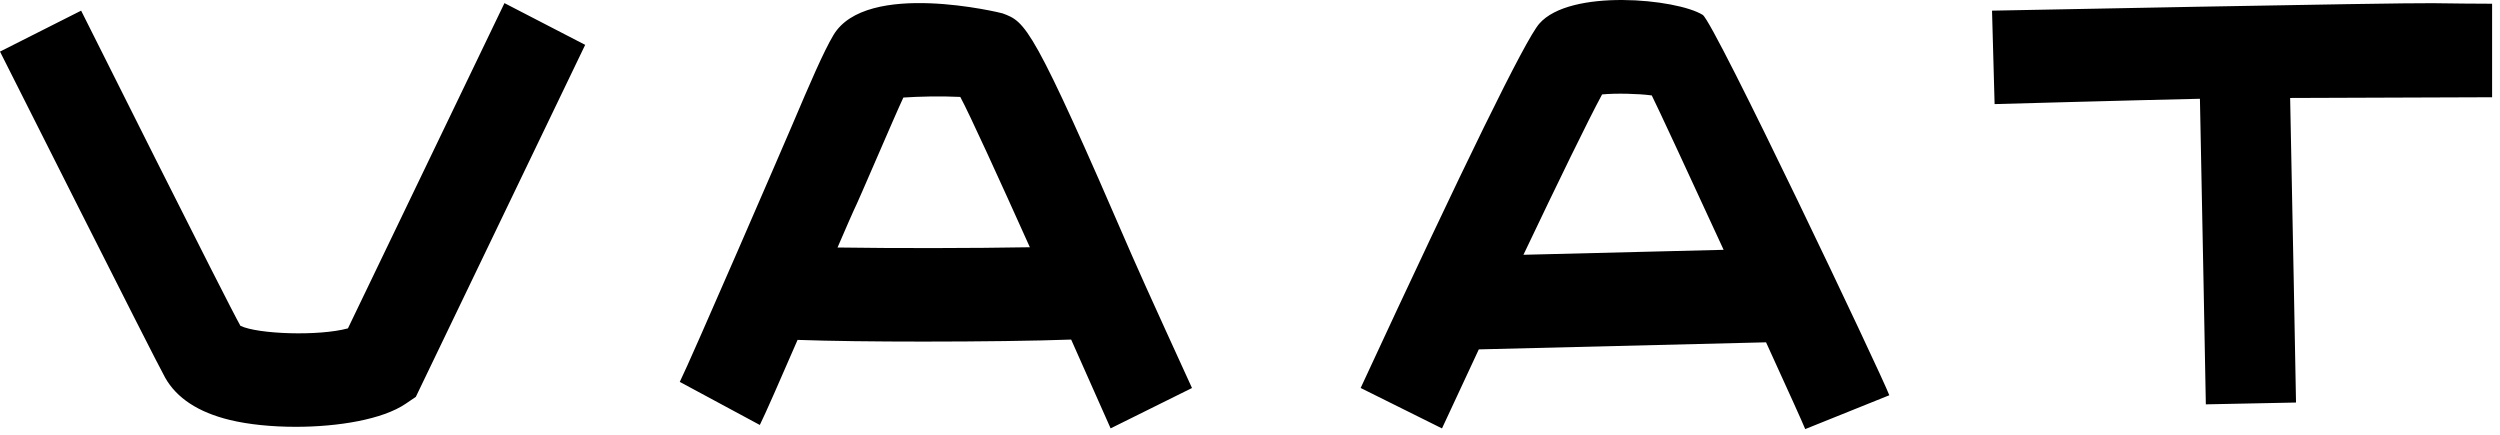 <svg xmlns="http://www.w3.org/2000/svg" width="69" height="12" viewBox="0 0 69 12">
  <g fill="#000000" fill-rule="evenodd">
    <path d="M9.603 9.063C8.799 9.282 7.119 9.224 6.636 8.993 6.295 8.4 2.239.294 2.239.294L.0658141e-14 1.424C.0658141e-14 1.424 4.262 9.897 4.558 10.423 4.876 10.988 5.476 11.38 6.34 11.59 6.856 11.716 7.502 11.78 8.163 11.78 9.338 11.78 10.562 11.576 11.196 11.144L11.477 10.953 16.151 1.238 13.923.086 9.603 9.063 9.603 9.063zM27.671.369C27.636.356 23.912-.56 23.002.97 22.732 1.422 22.358 2.291 21.858 3.468 21.665 3.922 19.063 9.938 18.762 10.54L20.971 11.729C21.11 11.452 21.541 10.469 22.013 9.381 22.891 9.413 24.177 9.428 25.488 9.428 27.023 9.428 28.586 9.408 29.564 9.372 30.186 10.768 30.653 11.823 30.653 11.823L32.899 10.709C32.899 10.709 31.543 7.748 31.248 7.065 28.484.672 28.312.608 27.671.369L27.671.369zM23.116 6.831C23.365 6.255 23.541 5.85 23.566 5.801 23.68 5.584 24.701 3.18 24.933 2.692 25.359 2.664 25.954 2.648 26.504 2.675 26.747 3.122 27.573 4.931 28.424 6.824 26.873 6.852 24.658 6.855 23.116 6.831L23.116 6.831zM42.482.656C42.094 1.105 40.436 4.487 37.554 10.708L39.799 11.824C40.133 11.104 40.475 10.369 40.815 9.643L48.743 9.448C49.322 10.714 49.765 11.693 49.824 11.843L52.145 10.909C51.938 10.355 47.309.606 46.995.411 46.275-.036 43.326-.319 42.482.656L42.482.656zM42.047 7.032C43.017 4.994 43.841 3.302 44.218 2.606 44.596 2.57 45.21 2.583 45.589 2.634 45.713 2.875 46.625 4.84 47.572 6.895L42.047 7.032 42.047 7.032zM68.782.103C68.319.103 67.722.096 67.14.088 66.052.075 54.98.294 54.98.294L55.051 2.873C55.051 2.873 58.942 2.765 60.718 2.726 60.776 5.426 60.879 11.092 60.881 11.16L63.37 11.11C63.365 10.834 63.265 5.385 63.208 2.704 65.292 2.695 68.451 2.684 68.782 2.684L68.782.103 68.782.103z"/>
  </g>
</svg>
